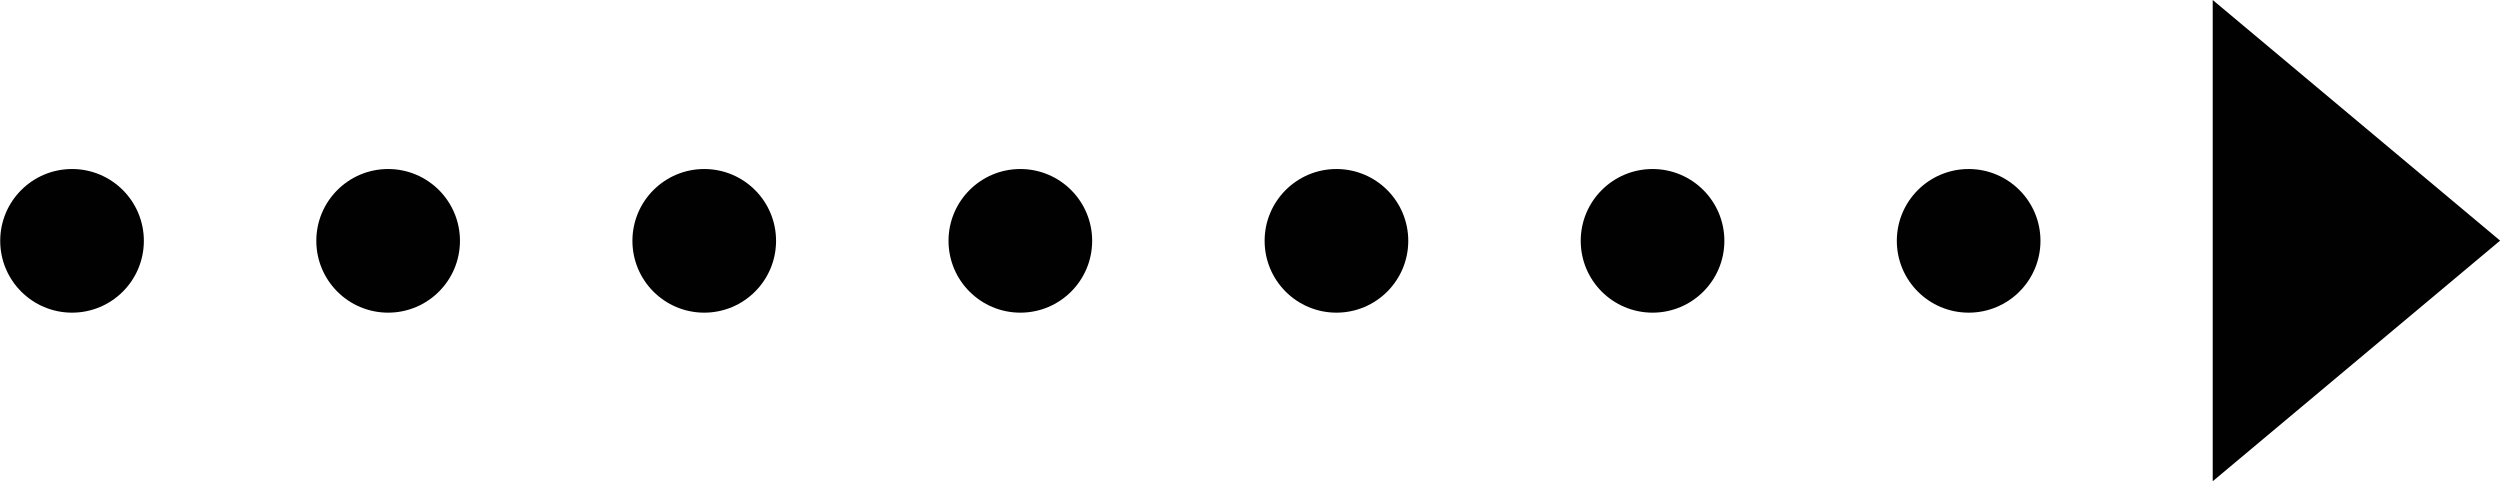 <?xml version="1.0" encoding="UTF-8"?>
<svg width="23.252mm" height="4.477mm" version="1.1" viewBox="0 0 23.252 4.477" xmlns="http://www.w3.org/2000/svg" xmlns:cc="http://creativecommons.org/ns#" xmlns:dc="http://purl.org/dc/elements/1.1/" xmlns:rdf="http://www.w3.org/1999/02/22-rdf-syntax-ns#">
 <g transform="translate(-129.89 -127.55)">
  <path d="m150.47 127.55 2.673 2.238-2.673 2.238z" opacity=".995"/>
  <circle cx="130.56" cy="129.79" r=".668" opacity=".995"/>
  <circle cx="133.5" cy="129.79" r=".668" opacity=".995"/>
  <circle cx="136.44" cy="129.79" r=".668" opacity=".995"/>
  <circle cx="139.38" cy="129.79" r=".668" opacity=".995"/>
  <circle cx="142.32" cy="129.79" r=".668" opacity=".995"/>
  <circle cx="145.26" cy="129.79" r=".668" opacity=".995"/>
  <circle cx="148.2" cy="129.79" r=".668" opacity=".995"/>
 </g>
</svg>
